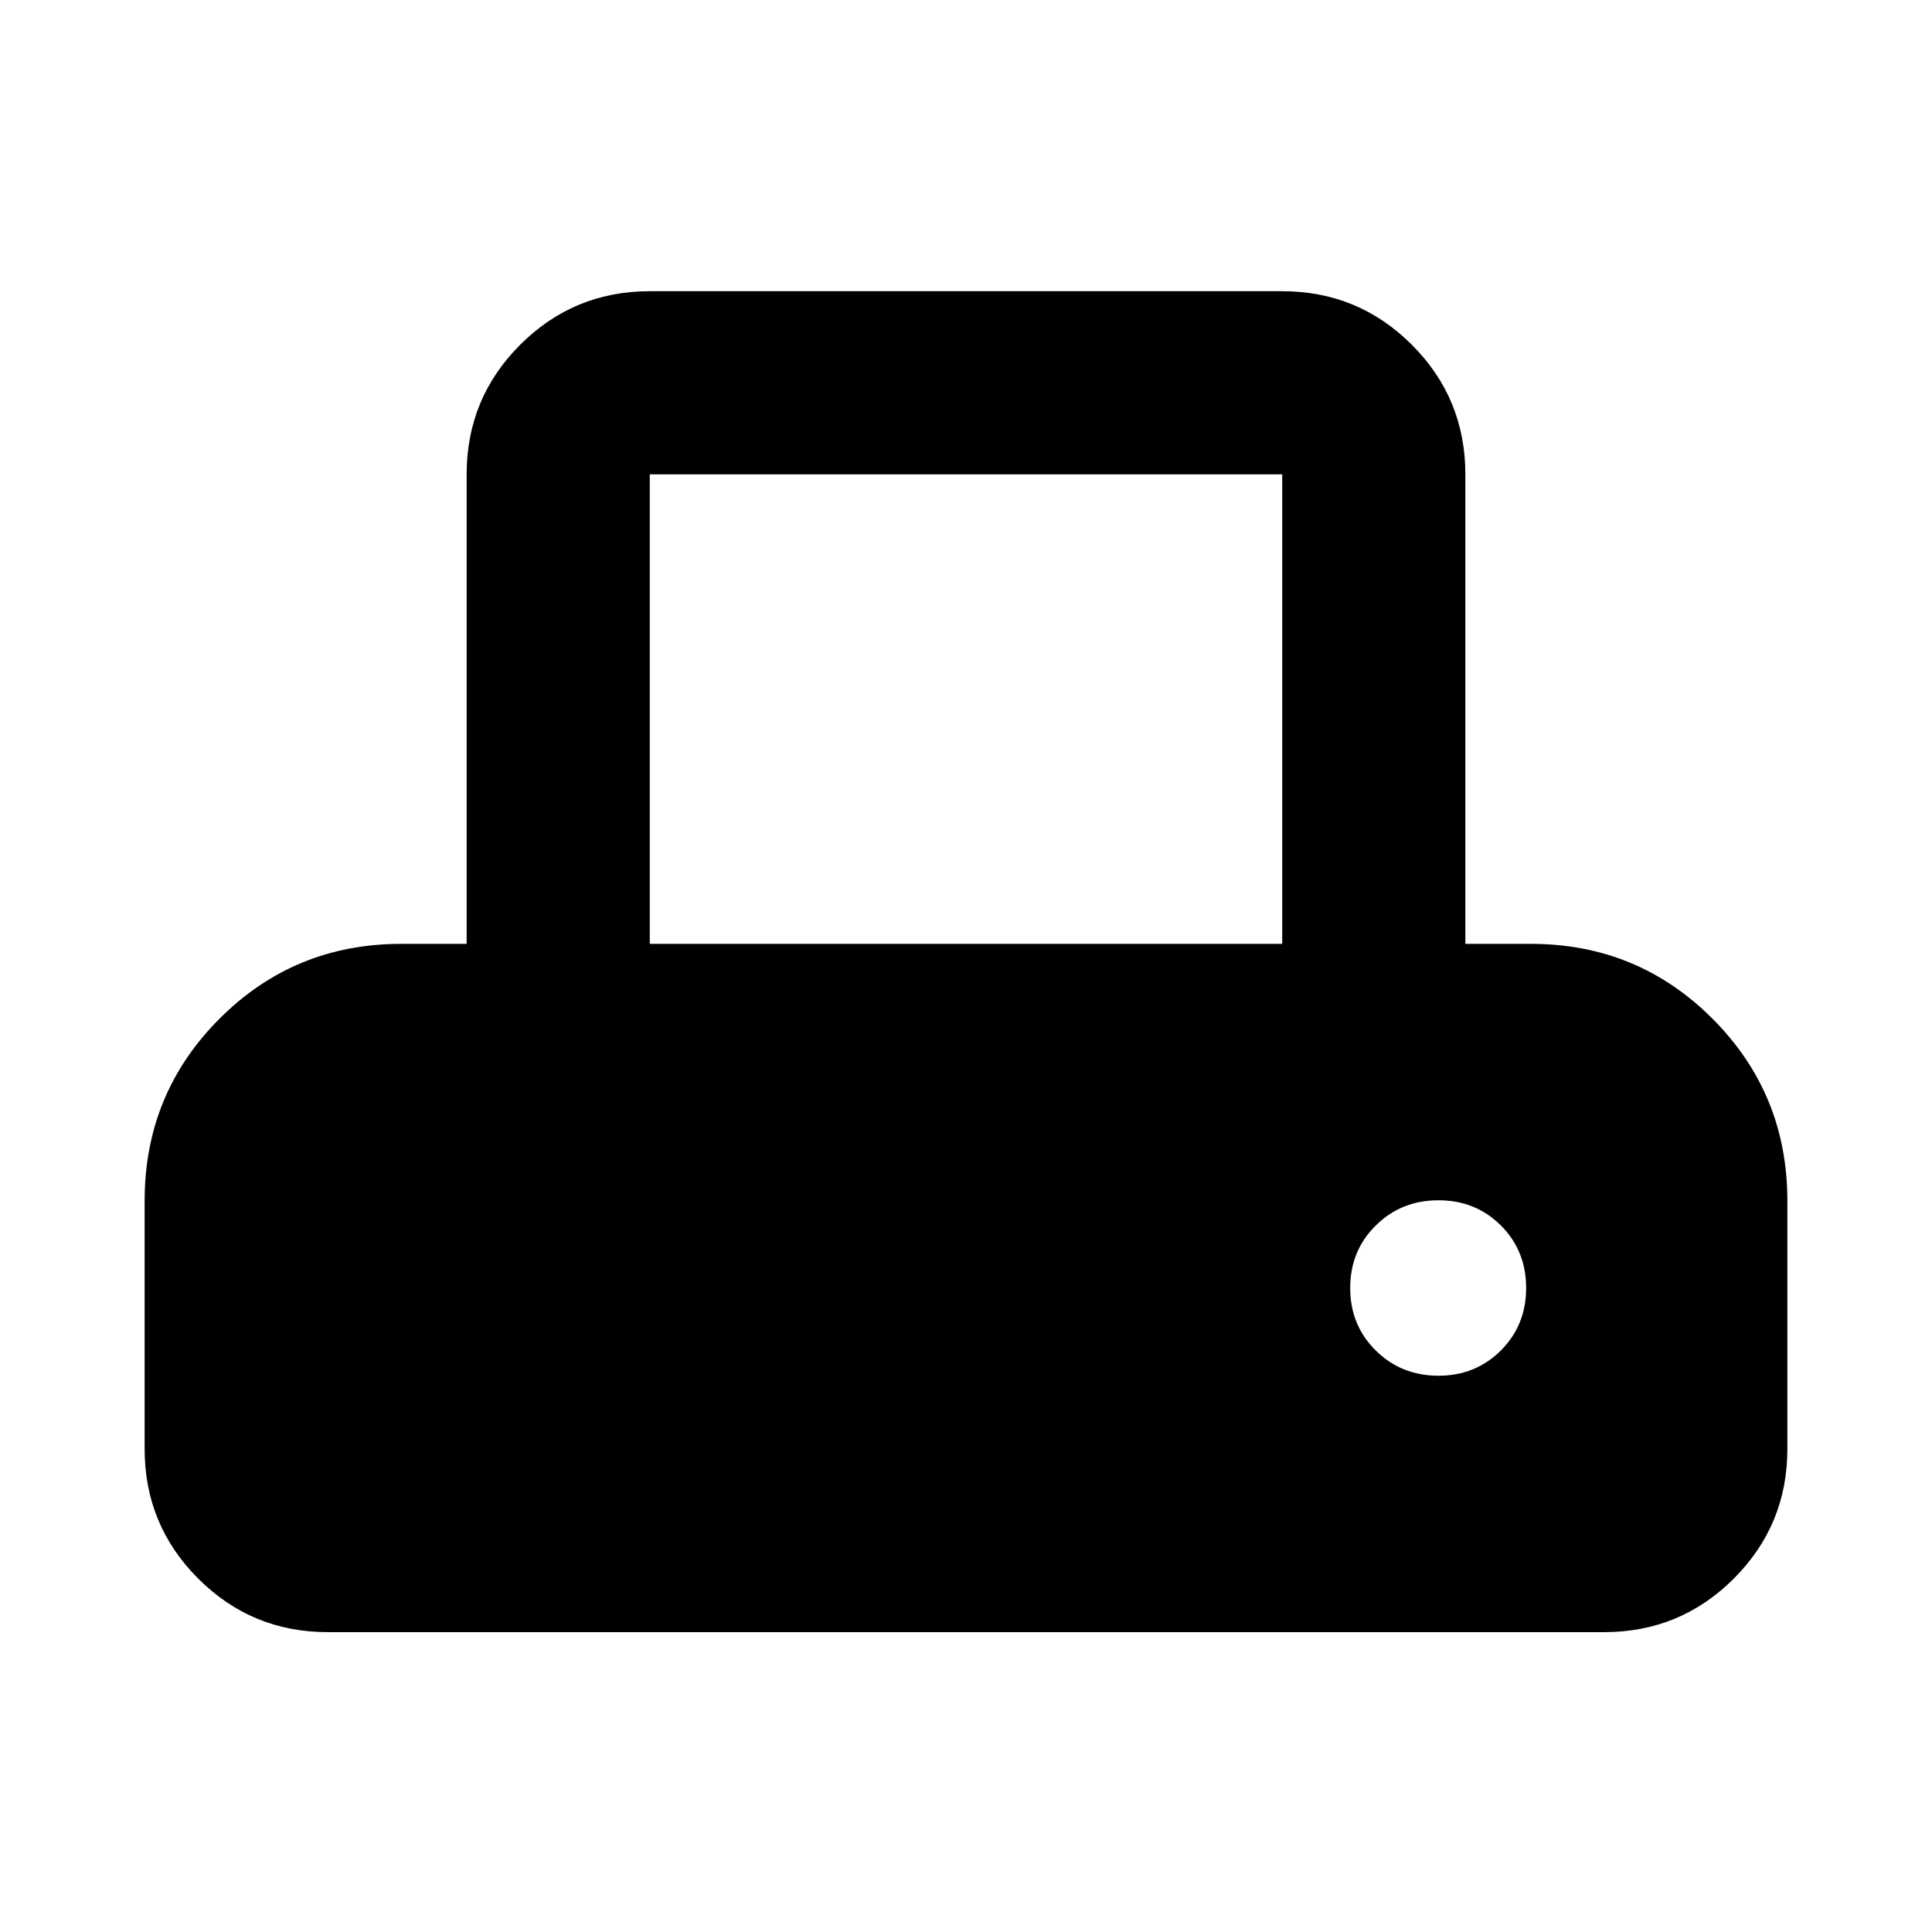 <svg xmlns="http://www.w3.org/2000/svg" height="24" viewBox="0 -960 960 960" width="24"><path d="M71.87-240v-123.35q0-53.19 37.16-90.42Q146.19-491 199.28-491h32.59v-233.3q0-37.79 26.61-64.4 26.61-26.6 64.39-26.6h314.26q37.78 0 64.39 26.6 26.61 26.61 26.61 64.4V-491h32.59q53.09 0 90.25 37.23t37.16 90.42V-240q0 37.78-26.61 64.39T797.13-149H162.87q-37.78 0-64.39-26.61T71.87-240Zm251-251h314.26v-233.3H322.87V-491Zm391.87 214.59q18.43 0 31.01-12.53 12.58-12.54 12.58-31.06t-12.54-31.06q-12.53-12.53-31.05-12.53-18.44 0-31.13 12.53-12.7 12.54-12.7 31.06t12.7 31.06q12.69 12.53 31.13 12.53Z"/></svg>